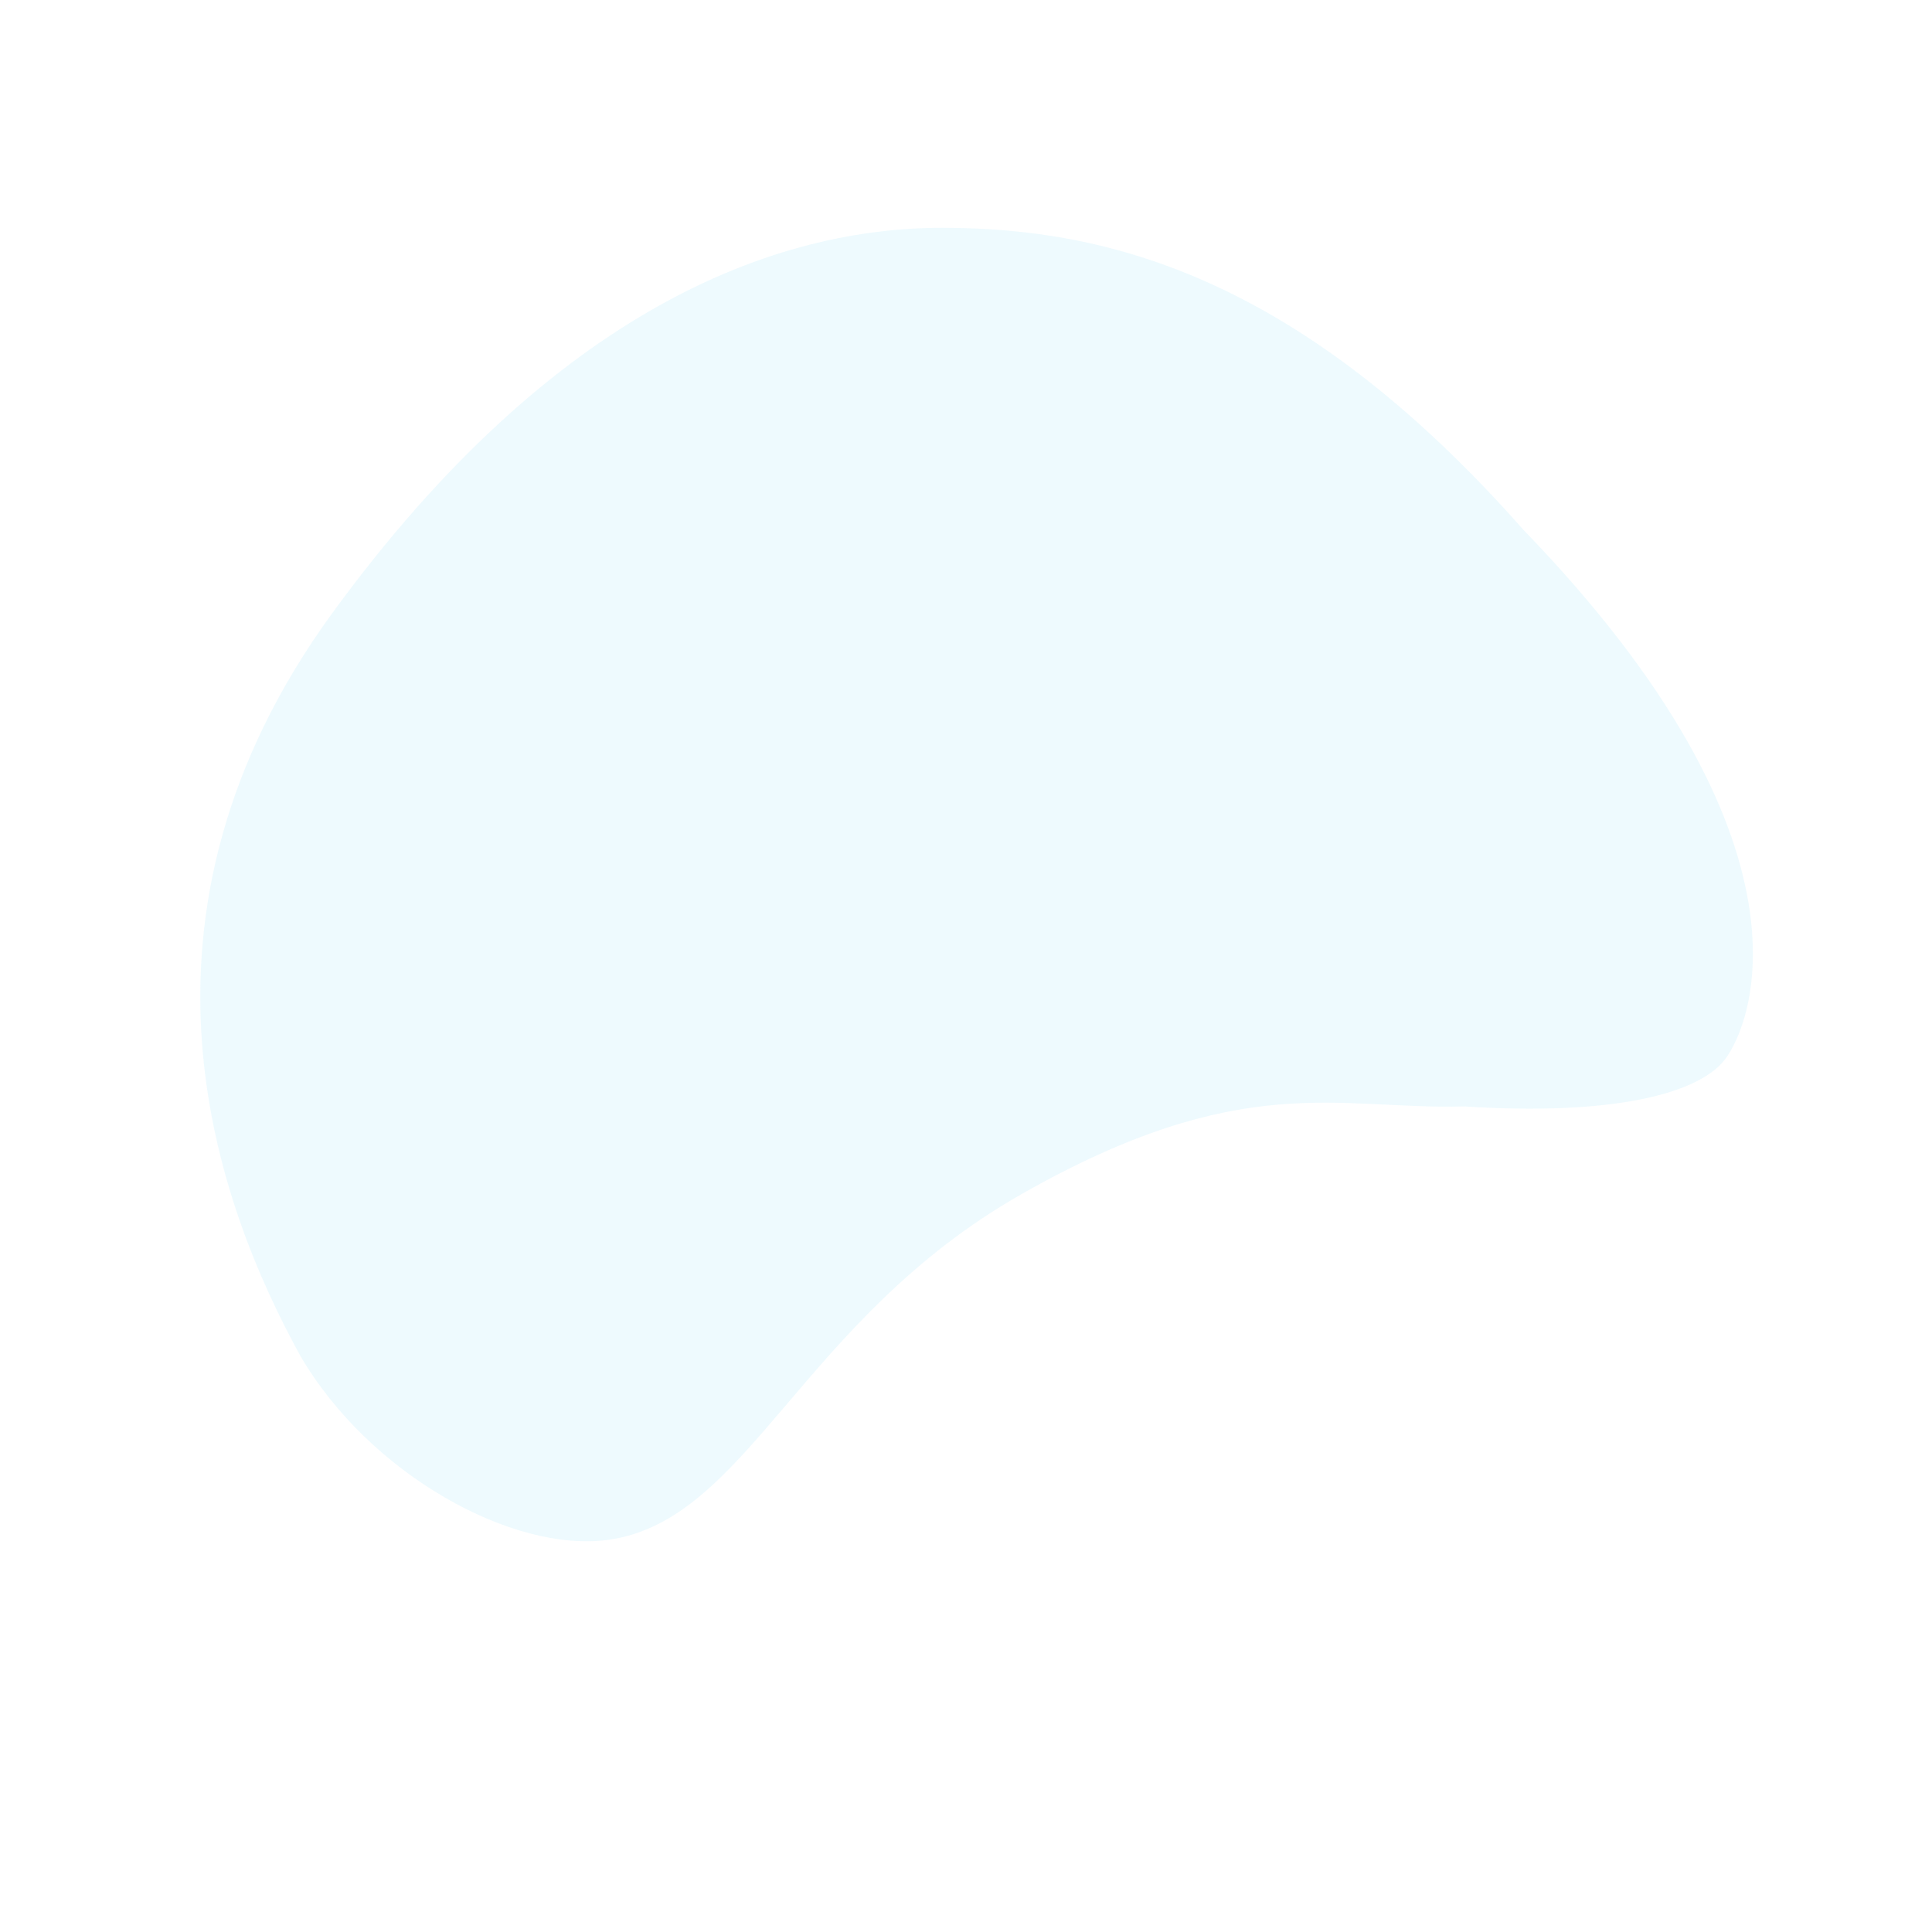<svg xmlns="http://www.w3.org/2000/svg" width="1601.918" height="1585.141" viewBox="0 0 1601.918 1585.141">
  <path id="Path_1915" data-name="Path 1915" d="M554.635,1204.422c307.057,60.424,485.5-120.508,570.238-236.414,64.621-93.554,73.5-228.314,30.181-295.475-63.515-98.485-232.888-67.551-404.542-189.427S576.385,274.792,529.478,181.31C484.375,65.686,437.706,9.458,402.814,1.646S204.924.354,75.439,338.51C-35.95,593.891-6.415,755.457,51.81,880.656S247.578,1144,554.635,1204.422Z" transform="translate(1601.918 514.096) rotate(115)" fill="#73d4f8" opacity="0.124"/>
</svg>
